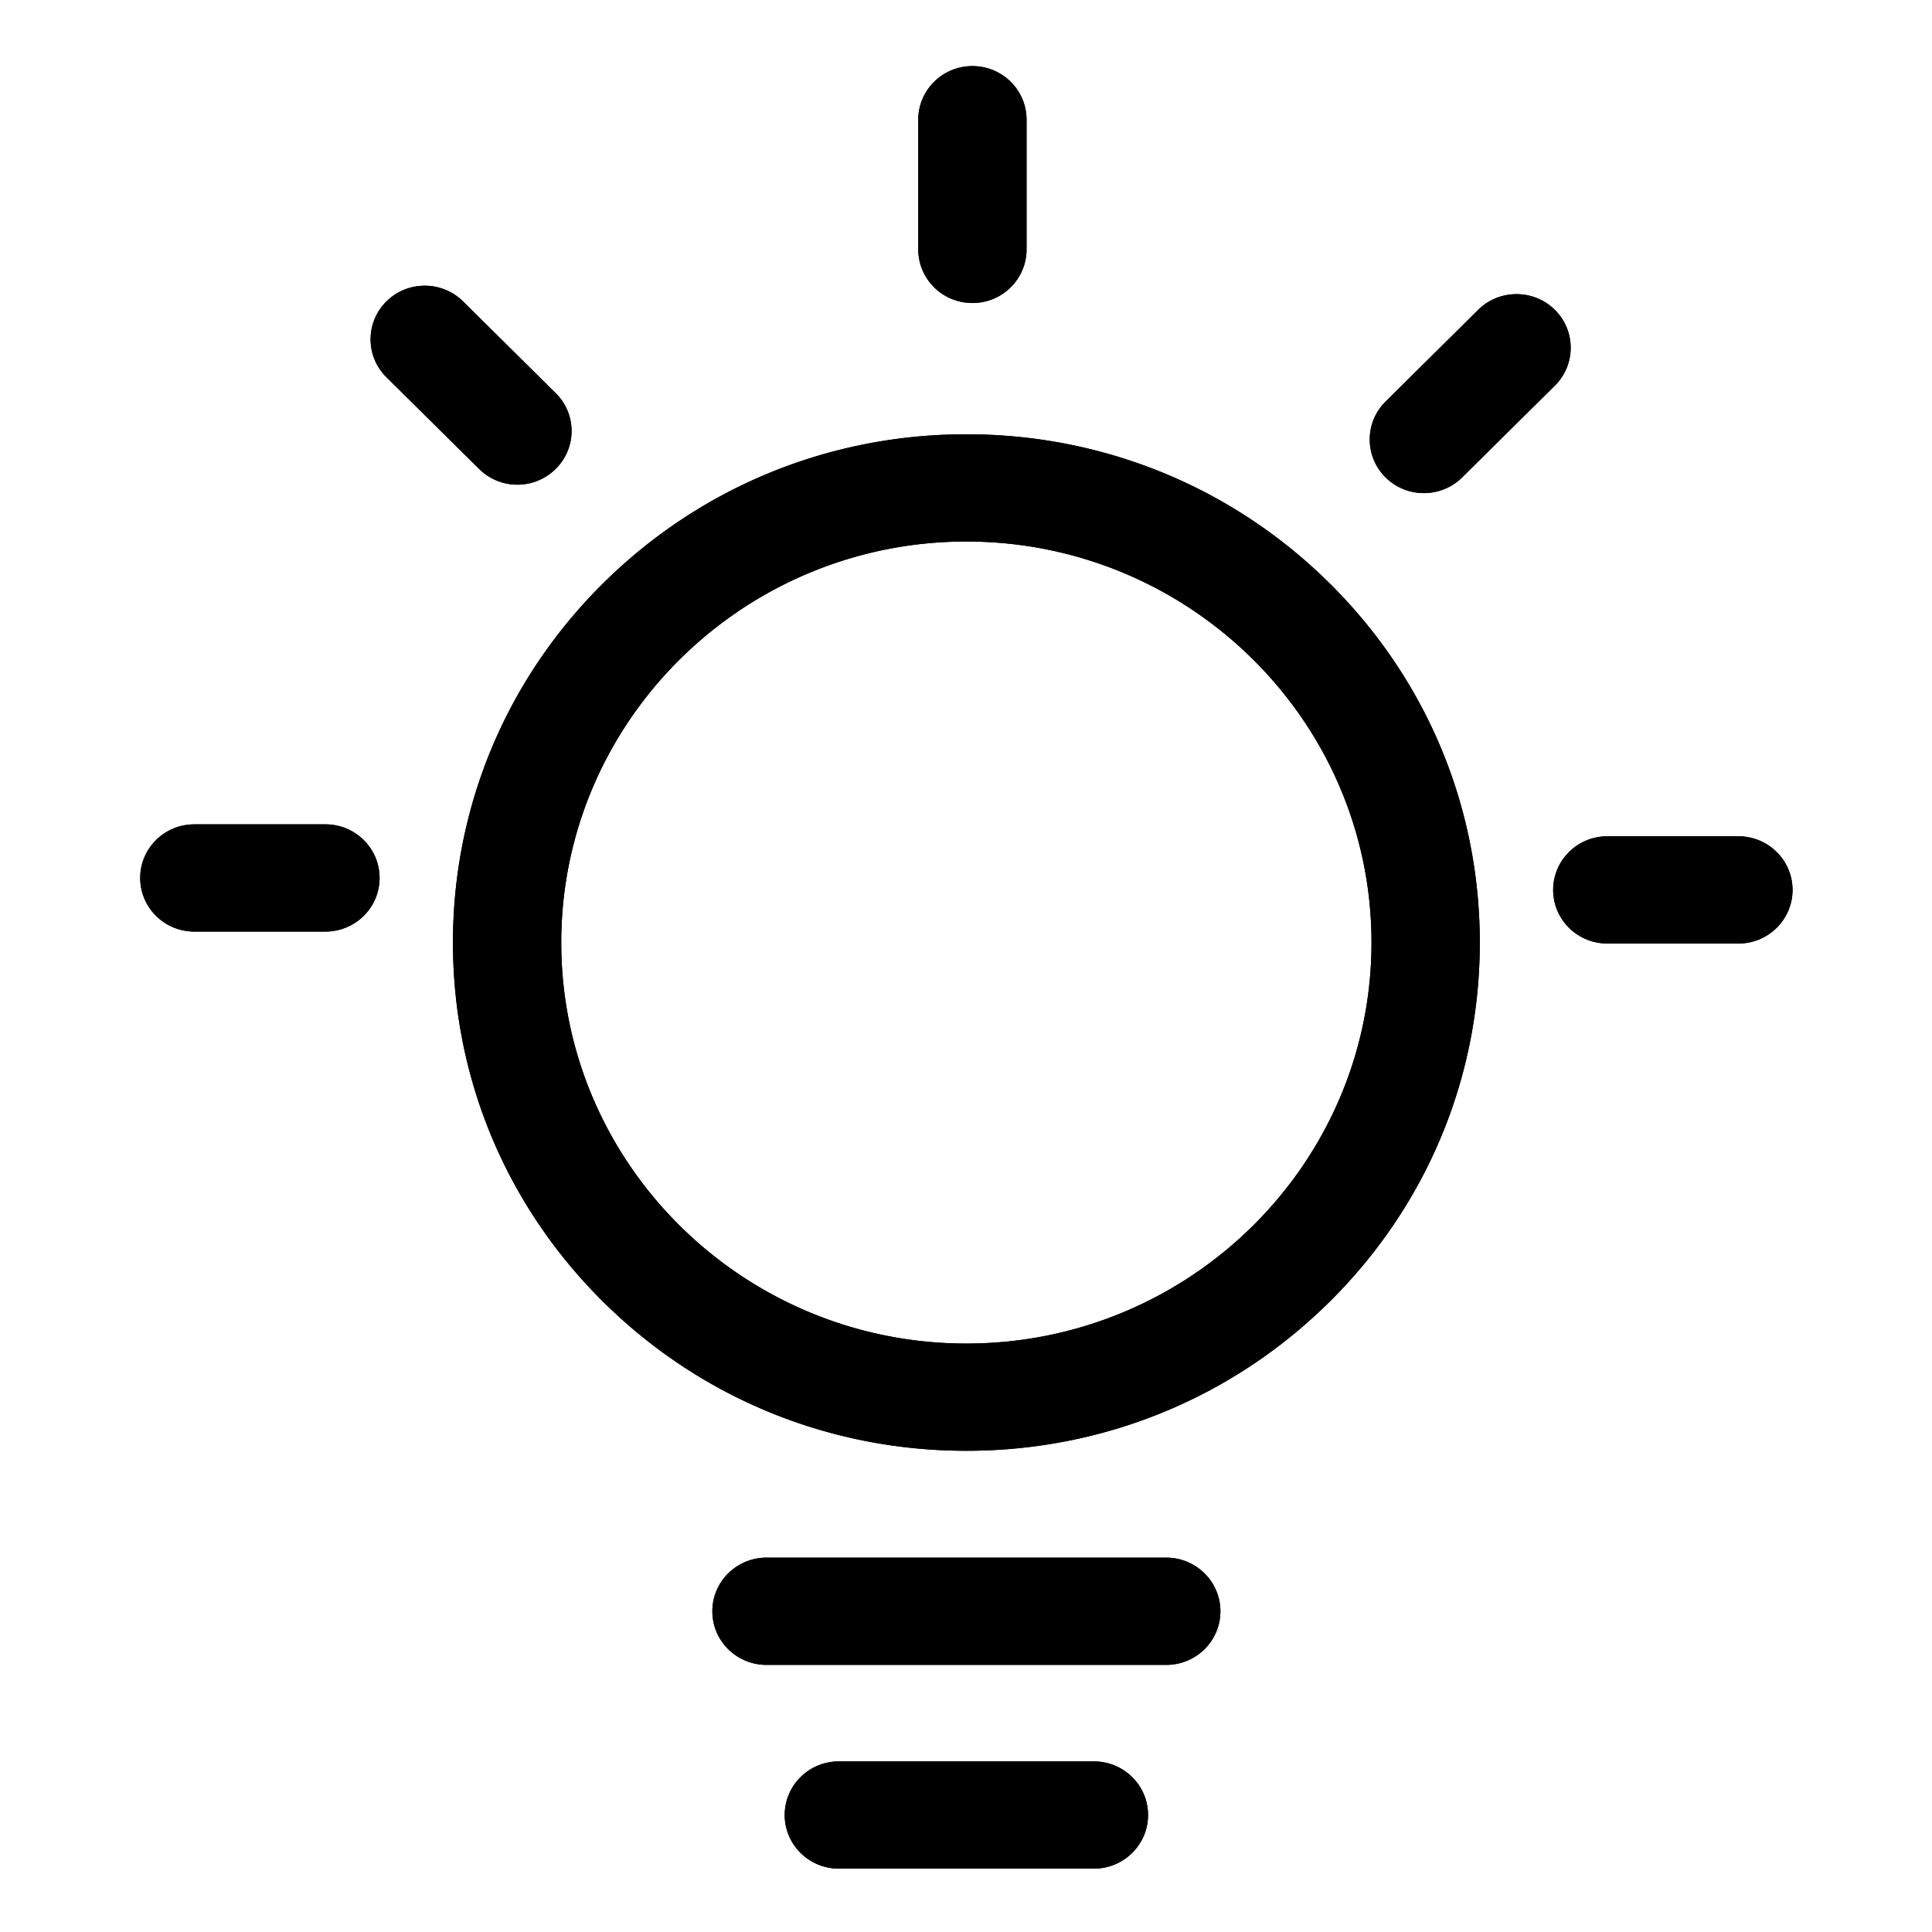 <?xml version="1.0" standalone="no"?><!DOCTYPE svg PUBLIC "-//W3C//DTD SVG 1.1//EN" "http://www.w3.org/Graphics/SVG/1.1/DTD/svg11.dtd"><svg t="1594171349572" class="icon" viewBox="0 0 1024 1024" version="1.1" xmlns="http://www.w3.org/2000/svg" p-id="1914" xmlns:xlink="http://www.w3.org/1999/xlink" width="64" height="64"><defs><style type="text/css"></style></defs><path d="M512.198 230.181c-72.675 0-141.018 28.029-192.411 78.877-51.412 50.887-79.712 118.57-79.712 190.525s28.301 139.599 79.712 190.485c51.392 50.849 119.734 78.877 192.411 78.877s141.018-28.029 192.411-78.877c51.412-50.887 79.712-118.529 79.712-190.485s-28.301-139.639-79.712-190.525c-51.392-50.849-119.734-78.876-192.411-78.876z m0 481.928c-118.391 0-214.723-95.319-214.723-212.527s96.332-212.567 214.723-212.567c118.394 0 214.725 95.359 214.725 212.567s-96.334 212.527-214.725 212.527z m3.208-551.514c15.841 0 28.691-12.711 28.691-28.417V63.446c0-15.706-12.849-28.417-28.689-28.417-15.861 0-28.708 12.711-28.708 28.417v68.732c0 15.706 12.849 28.417 28.708 28.417z m-241.179 96.292c7.348 0 14.694-2.799 20.292-8.358 11.232-11.079 11.232-29.079 0-40.158l-49.098-48.63c-11.215-11.079-29.39-11.079-40.588 0a28.217 28.217 0 0 0 0 40.196l49.098 48.595a28.763 28.763 0 0 0 20.294 8.356z m-101.756 180.03h-69.45c-15.861 0-28.708 12.711-28.708 28.419 0 15.705 12.847 28.419 28.711 28.419h69.45c15.841 0 28.711-12.711 28.711-28.419s-12.868-28.419-28.711-28.419z m748.903 6.335h-69.45c-15.841 0-28.711 12.711-28.711 28.419s12.868 28.419 28.711 28.419h69.45c15.861 0 28.711-12.711 28.711-28.419s-12.847-28.419-28.711-28.419zM754.678 261.358a28.84 28.84 0 0 0 20.292-8.322l49.119-48.63c11.213-11.079 11.213-29.079 0-40.196-11.215-11.079-29.371-11.079-40.606 0l-49.098 48.63c-11.194 11.079-11.194 29.079 0 40.196a28.842 28.842 0 0 0 20.291 8.319zM618.131 825.585H406.264c-15.861 0-28.708 12.751-28.708 28.419 0 15.706 12.847 28.417 28.708 28.417h211.868c15.861 0 28.708-12.711 28.708-28.417-0.001-15.667-12.847-28.419-28.708-28.419z m-38.35 107.995H444.614c-15.861 0-28.708 12.711-28.708 28.417 0 15.667 12.849 28.417 28.708 28.417h135.167c15.86 0 28.708-12.751 28.708-28.417 0-15.706-12.849-28.417-28.708-28.417z" p-id="1915"></path><path d="M512.198 230.181c-72.675 0-141.018 28.029-192.411 78.877-51.412 50.887-79.712 118.57-79.712 190.525s28.301 139.599 79.712 190.485c51.392 50.849 119.734 78.877 192.411 78.877s141.018-28.029 192.411-78.877c51.412-50.887 79.712-118.529 79.712-190.485s-28.301-139.639-79.712-190.525c-51.392-50.849-119.734-78.876-192.411-78.876z m0 481.928c-118.391 0-214.723-95.319-214.723-212.527s96.332-212.567 214.723-212.567c118.394 0 214.725 95.359 214.725 212.567s-96.334 212.527-214.725 212.527z m3.208-551.514c15.841 0 28.691-12.711 28.691-28.417V63.446c0-15.706-12.849-28.417-28.689-28.417-15.861 0-28.708 12.711-28.708 28.417v68.732c0 15.706 12.849 28.417 28.708 28.417z m-241.179 96.292c7.348 0 14.694-2.799 20.292-8.358 11.232-11.079 11.232-29.079 0-40.158l-49.098-48.63c-11.215-11.079-29.39-11.079-40.588 0a28.217 28.217 0 0 0 0 40.196l49.098 48.595a28.763 28.763 0 0 0 20.294 8.356z m-101.756 180.03h-69.45c-15.861 0-28.708 12.711-28.708 28.419 0 15.705 12.847 28.419 28.711 28.419h69.45c15.841 0 28.711-12.711 28.711-28.419s-12.868-28.419-28.711-28.419z m748.903 6.335h-69.45c-15.841 0-28.711 12.711-28.711 28.419s12.868 28.419 28.711 28.419h69.45c15.861 0 28.711-12.711 28.711-28.419s-12.847-28.419-28.711-28.419zM754.678 261.358a28.84 28.84 0 0 0 20.292-8.322l49.119-48.63c11.213-11.079 11.213-29.079 0-40.196-11.215-11.079-29.371-11.079-40.606 0l-49.098 48.63c-11.194 11.079-11.194 29.079 0 40.196a28.842 28.842 0 0 0 20.291 8.319zM618.131 825.585H406.264c-15.861 0-28.708 12.751-28.708 28.419 0 15.706 12.847 28.417 28.708 28.417h211.868c15.861 0 28.708-12.711 28.708-28.417-0.001-15.667-12.847-28.419-28.708-28.419z m-38.35 107.995H444.614c-15.861 0-28.708 12.711-28.708 28.417 0 15.667 12.849 28.417 28.708 28.417h135.167c15.86 0 28.708-12.751 28.708-28.417 0-15.706-12.849-28.417-28.708-28.417z" p-id="1916"></path></svg>